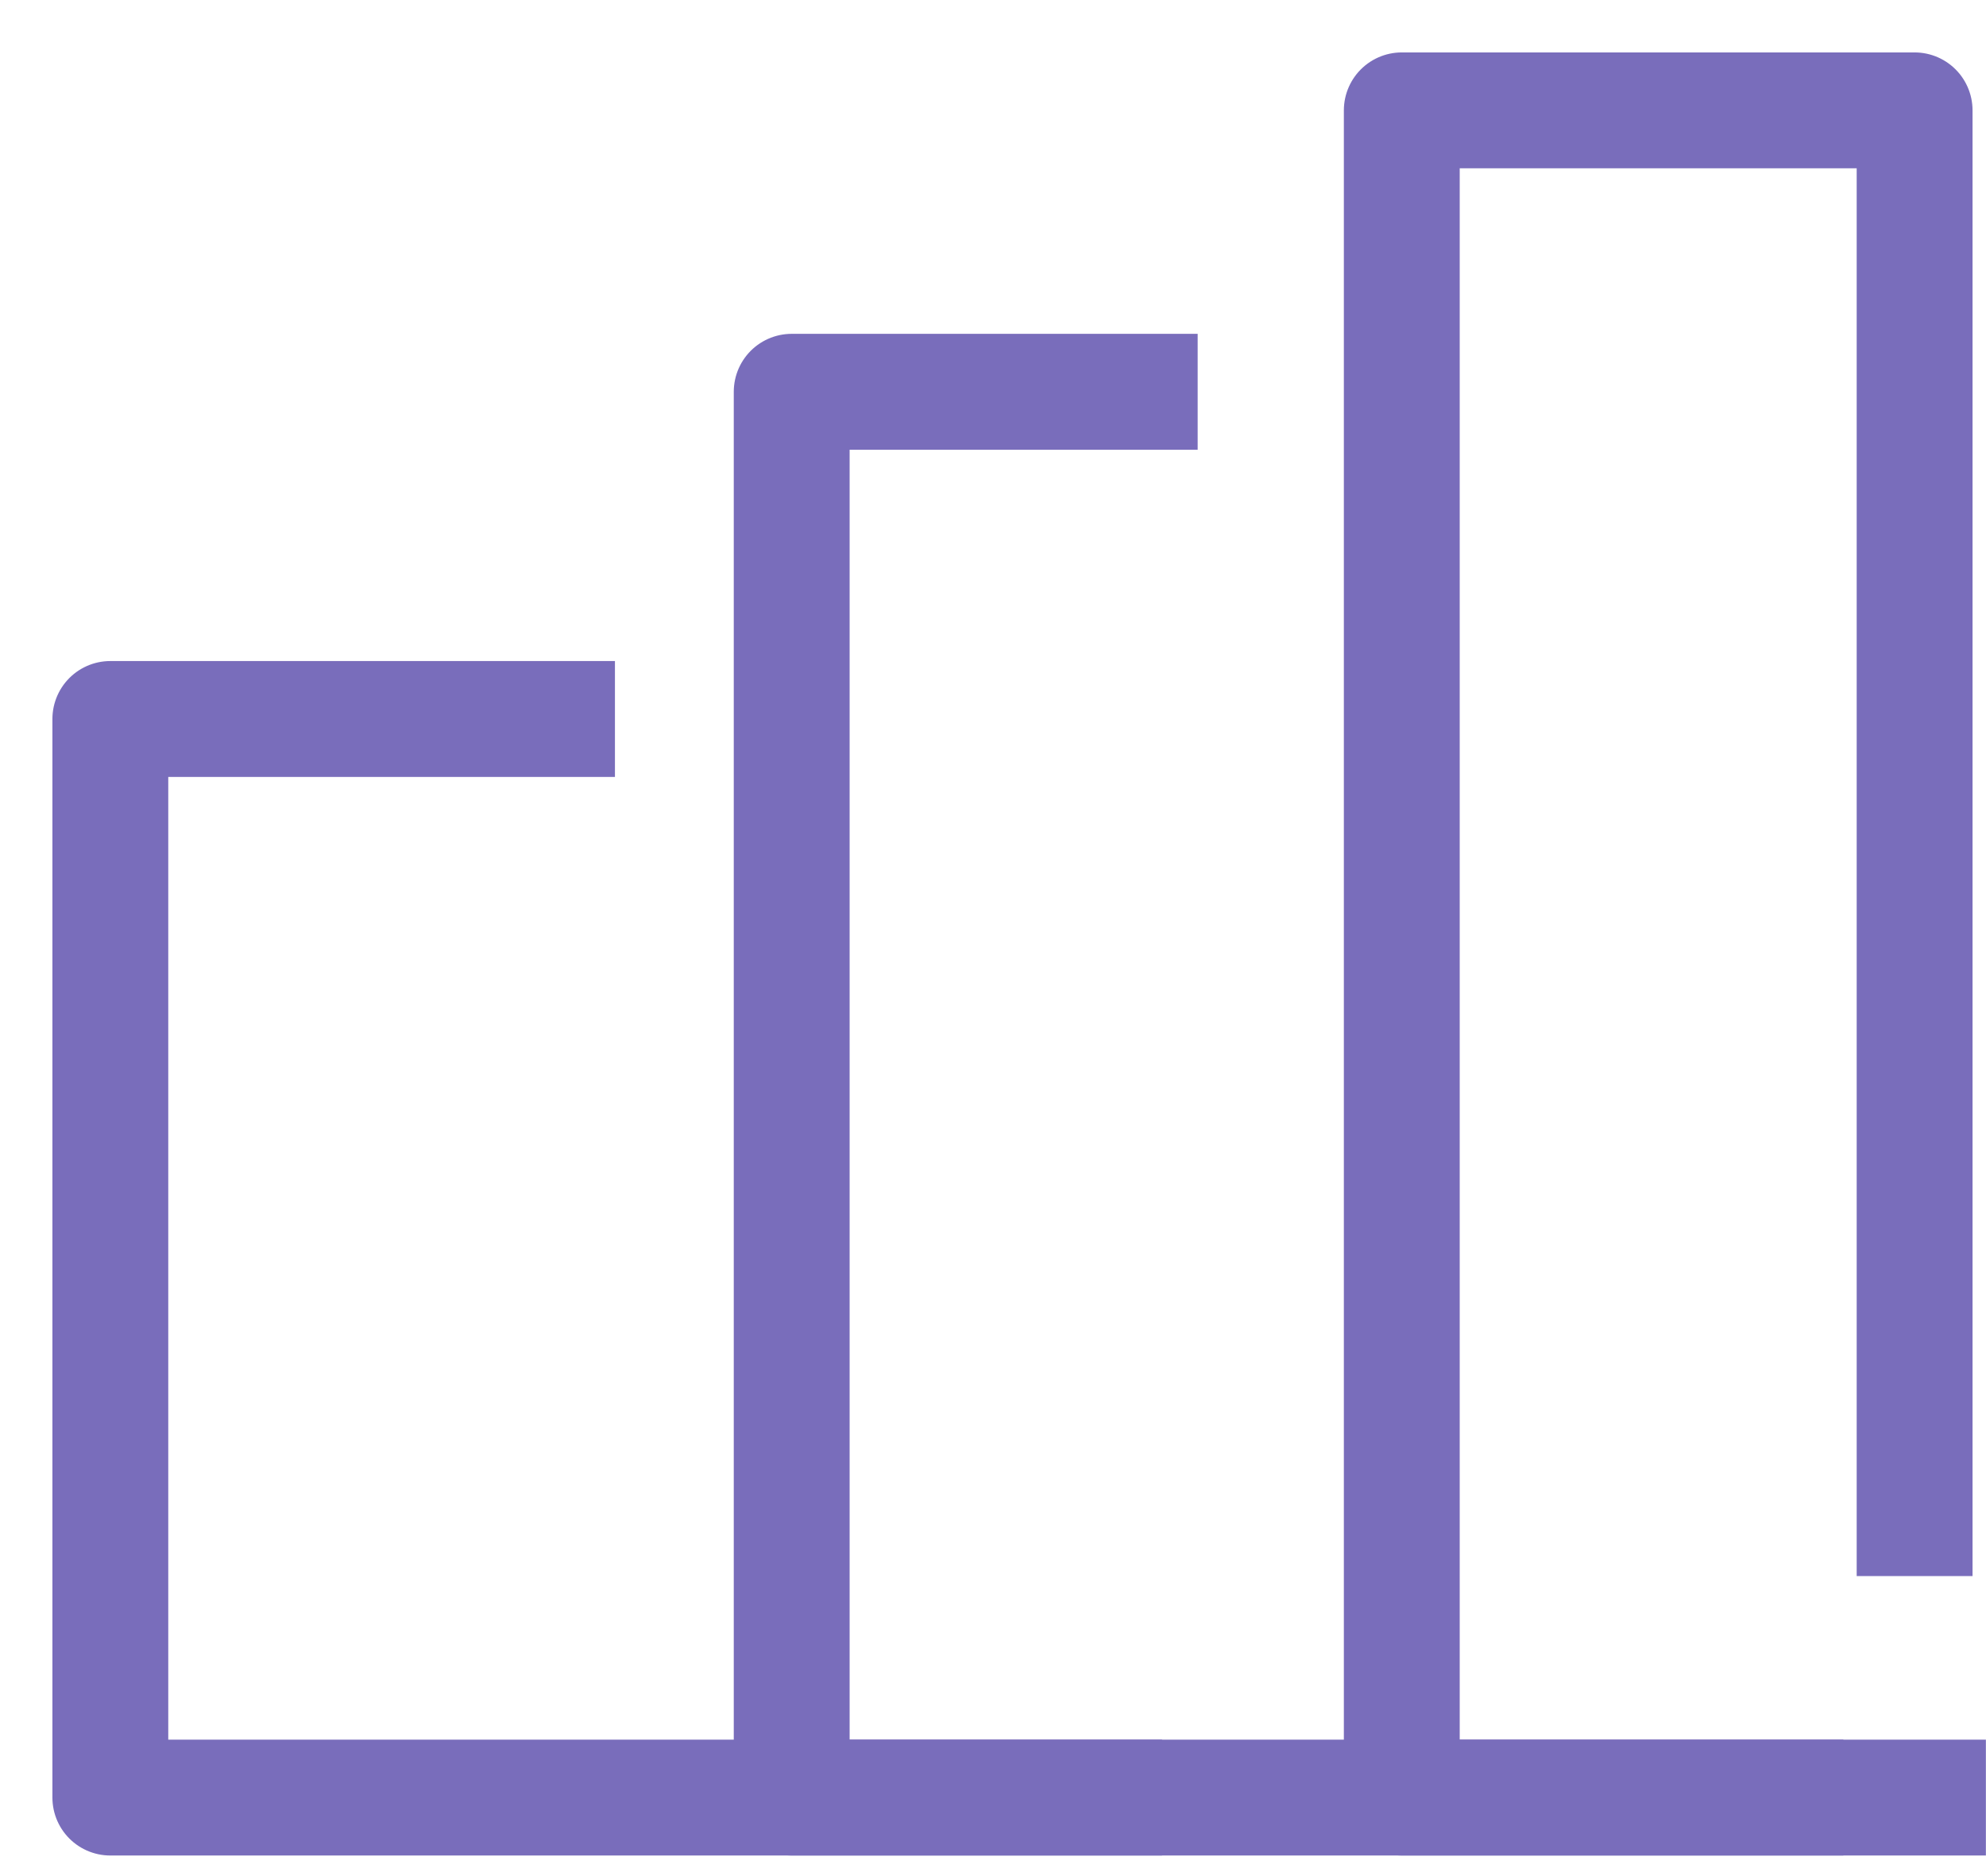 <svg xmlns="http://www.w3.org/2000/svg" width="36" height="34" viewBox="0 0 36 34">
    <g fill="none" fill-rule="evenodd" stroke="#796DBB" stroke-linejoin="round" stroke-width="2.1">
        <path d="M35.998 32.577H25.41V2h9.296v26.563M21.064 32.577h-6.713V7.1h7.359"/>
        <path d="M33.415 32.577H2V13.03h9.147"/>
    </g>
</svg>
